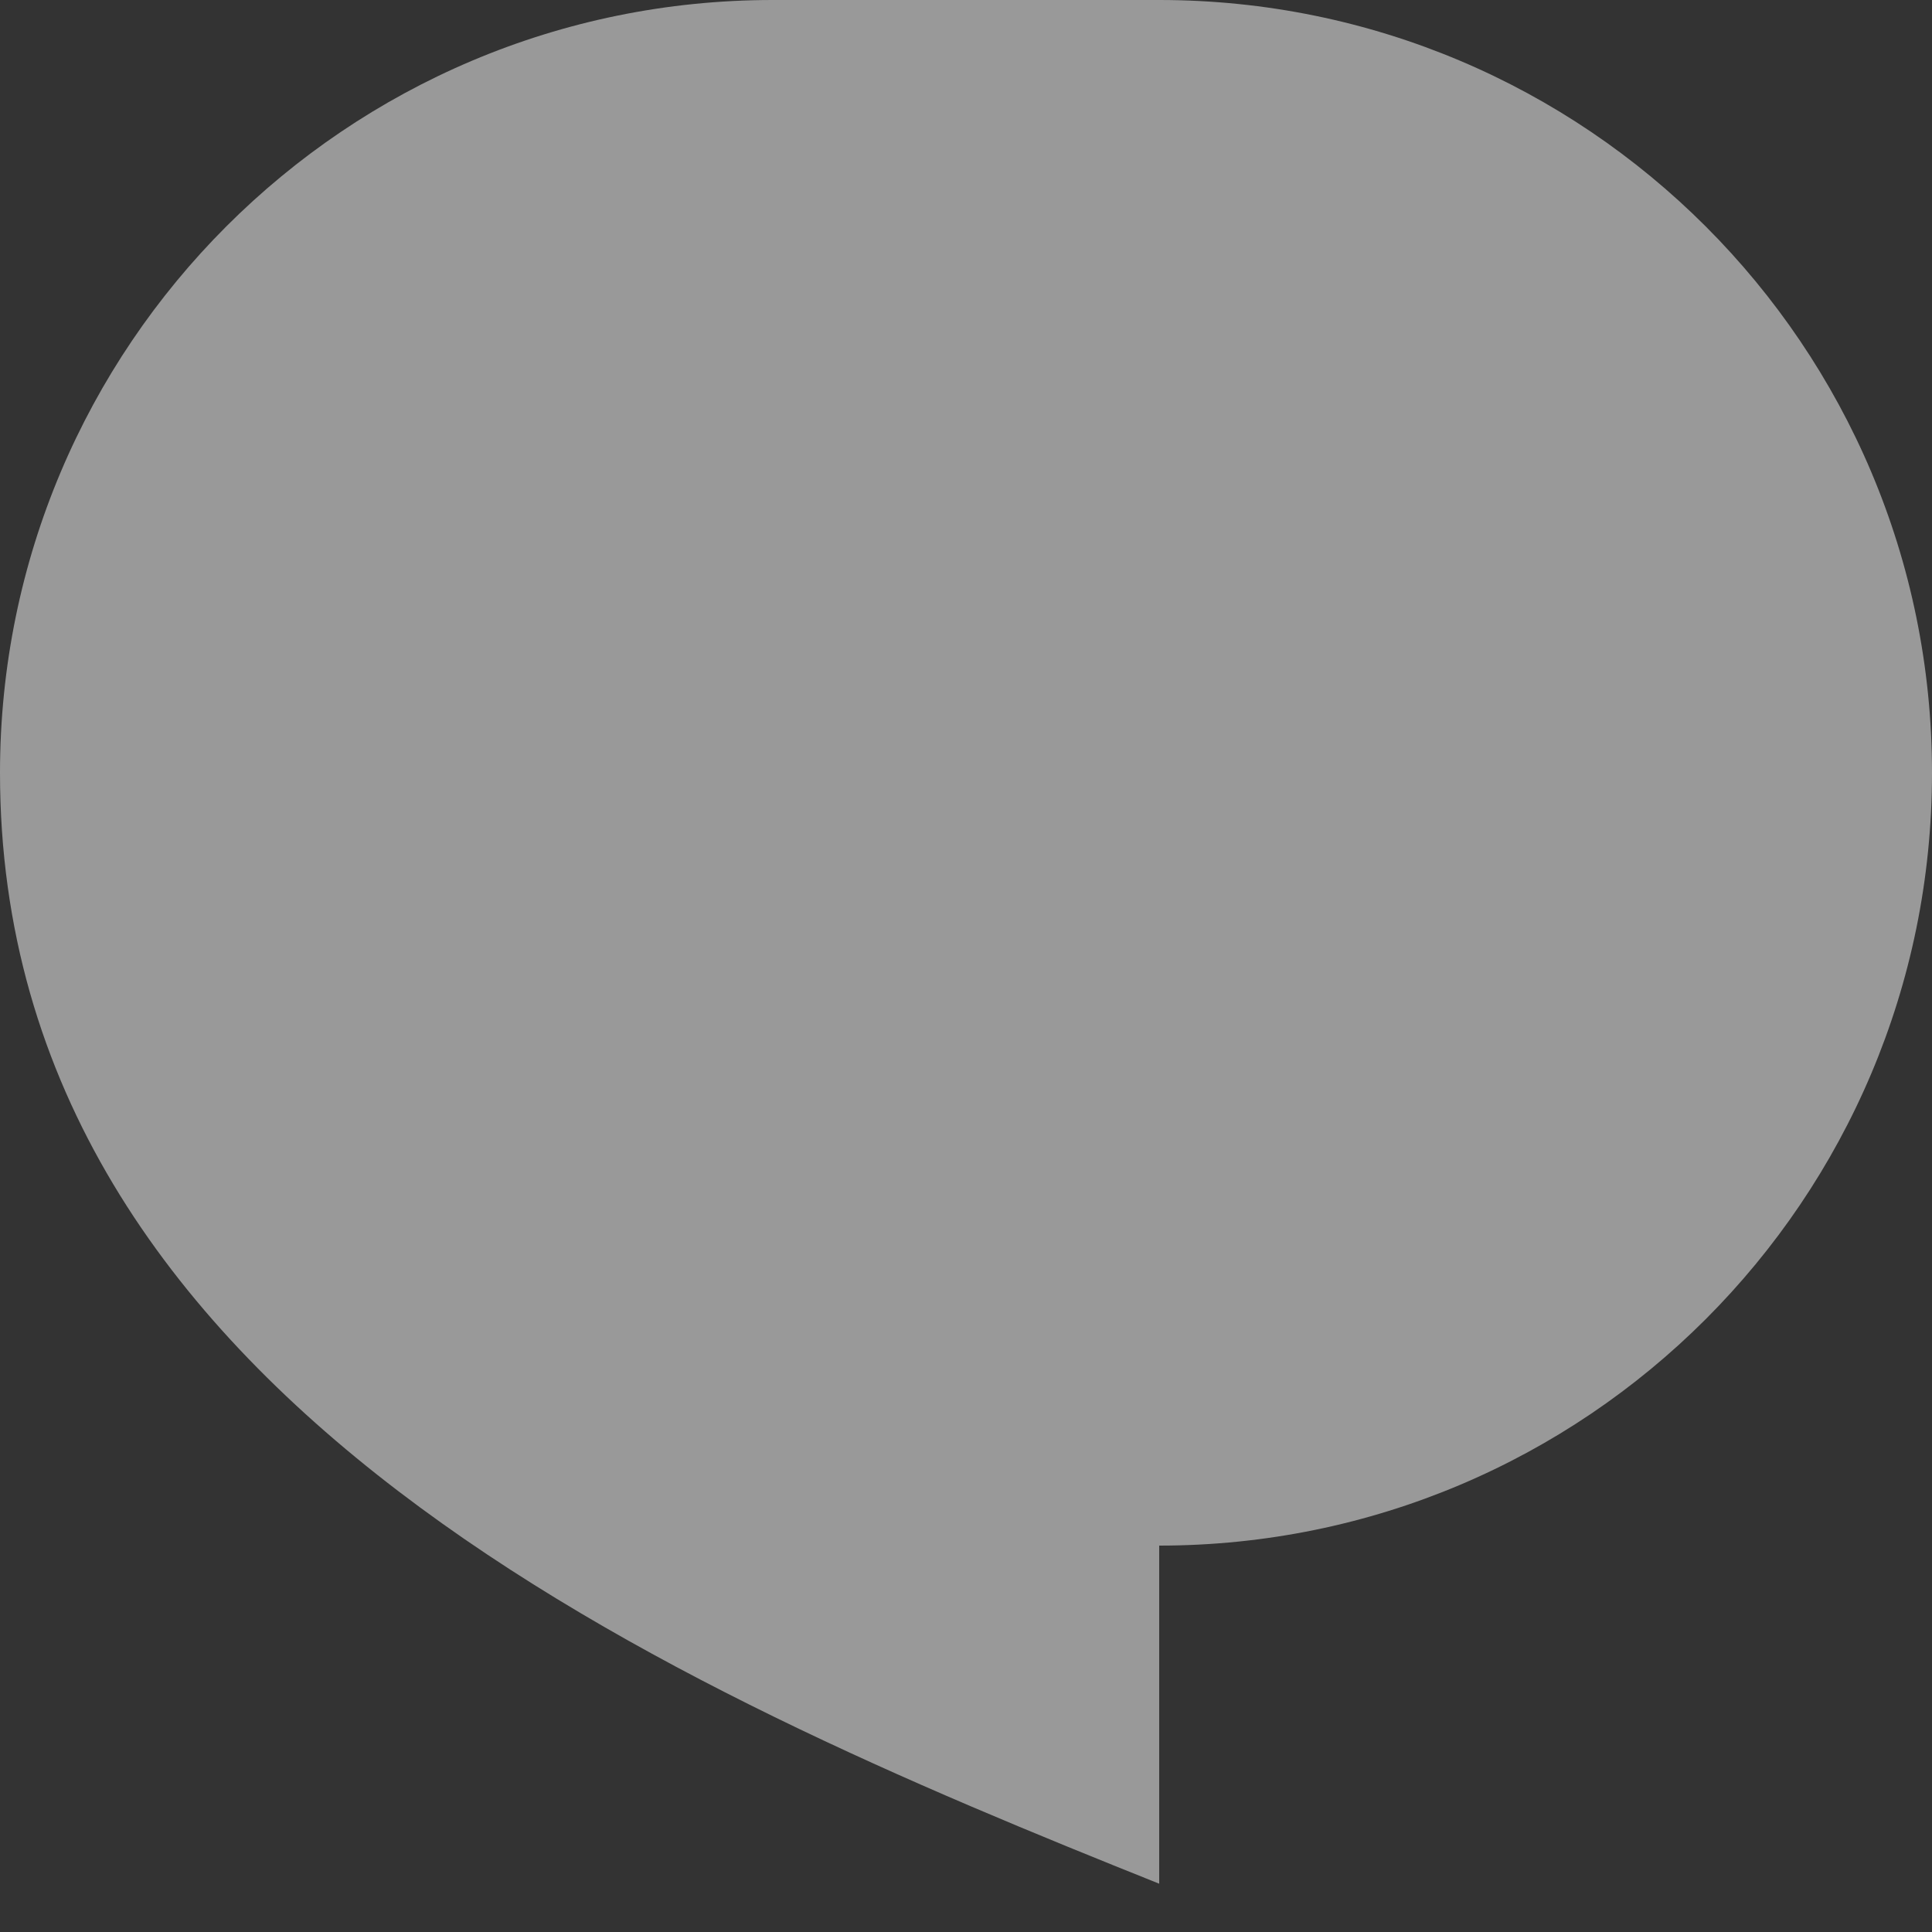 <svg width="20" height="20" viewBox="0 0 20 20" fill="none" xmlns="http://www.w3.org/2000/svg">
<rect x="0" y="0" width="20" height="20" fill="#333333" stroke="none"/>
<path d="M8 0H12C16.418 0 20 3.582 20 8C20 12.418 16.418 16 12 16V19.5C7 17.5 0 14.5 0 8C0 3.582 3.582 0 8 0Z" fill="white" fill-opacity="0.5"/>
</svg>
